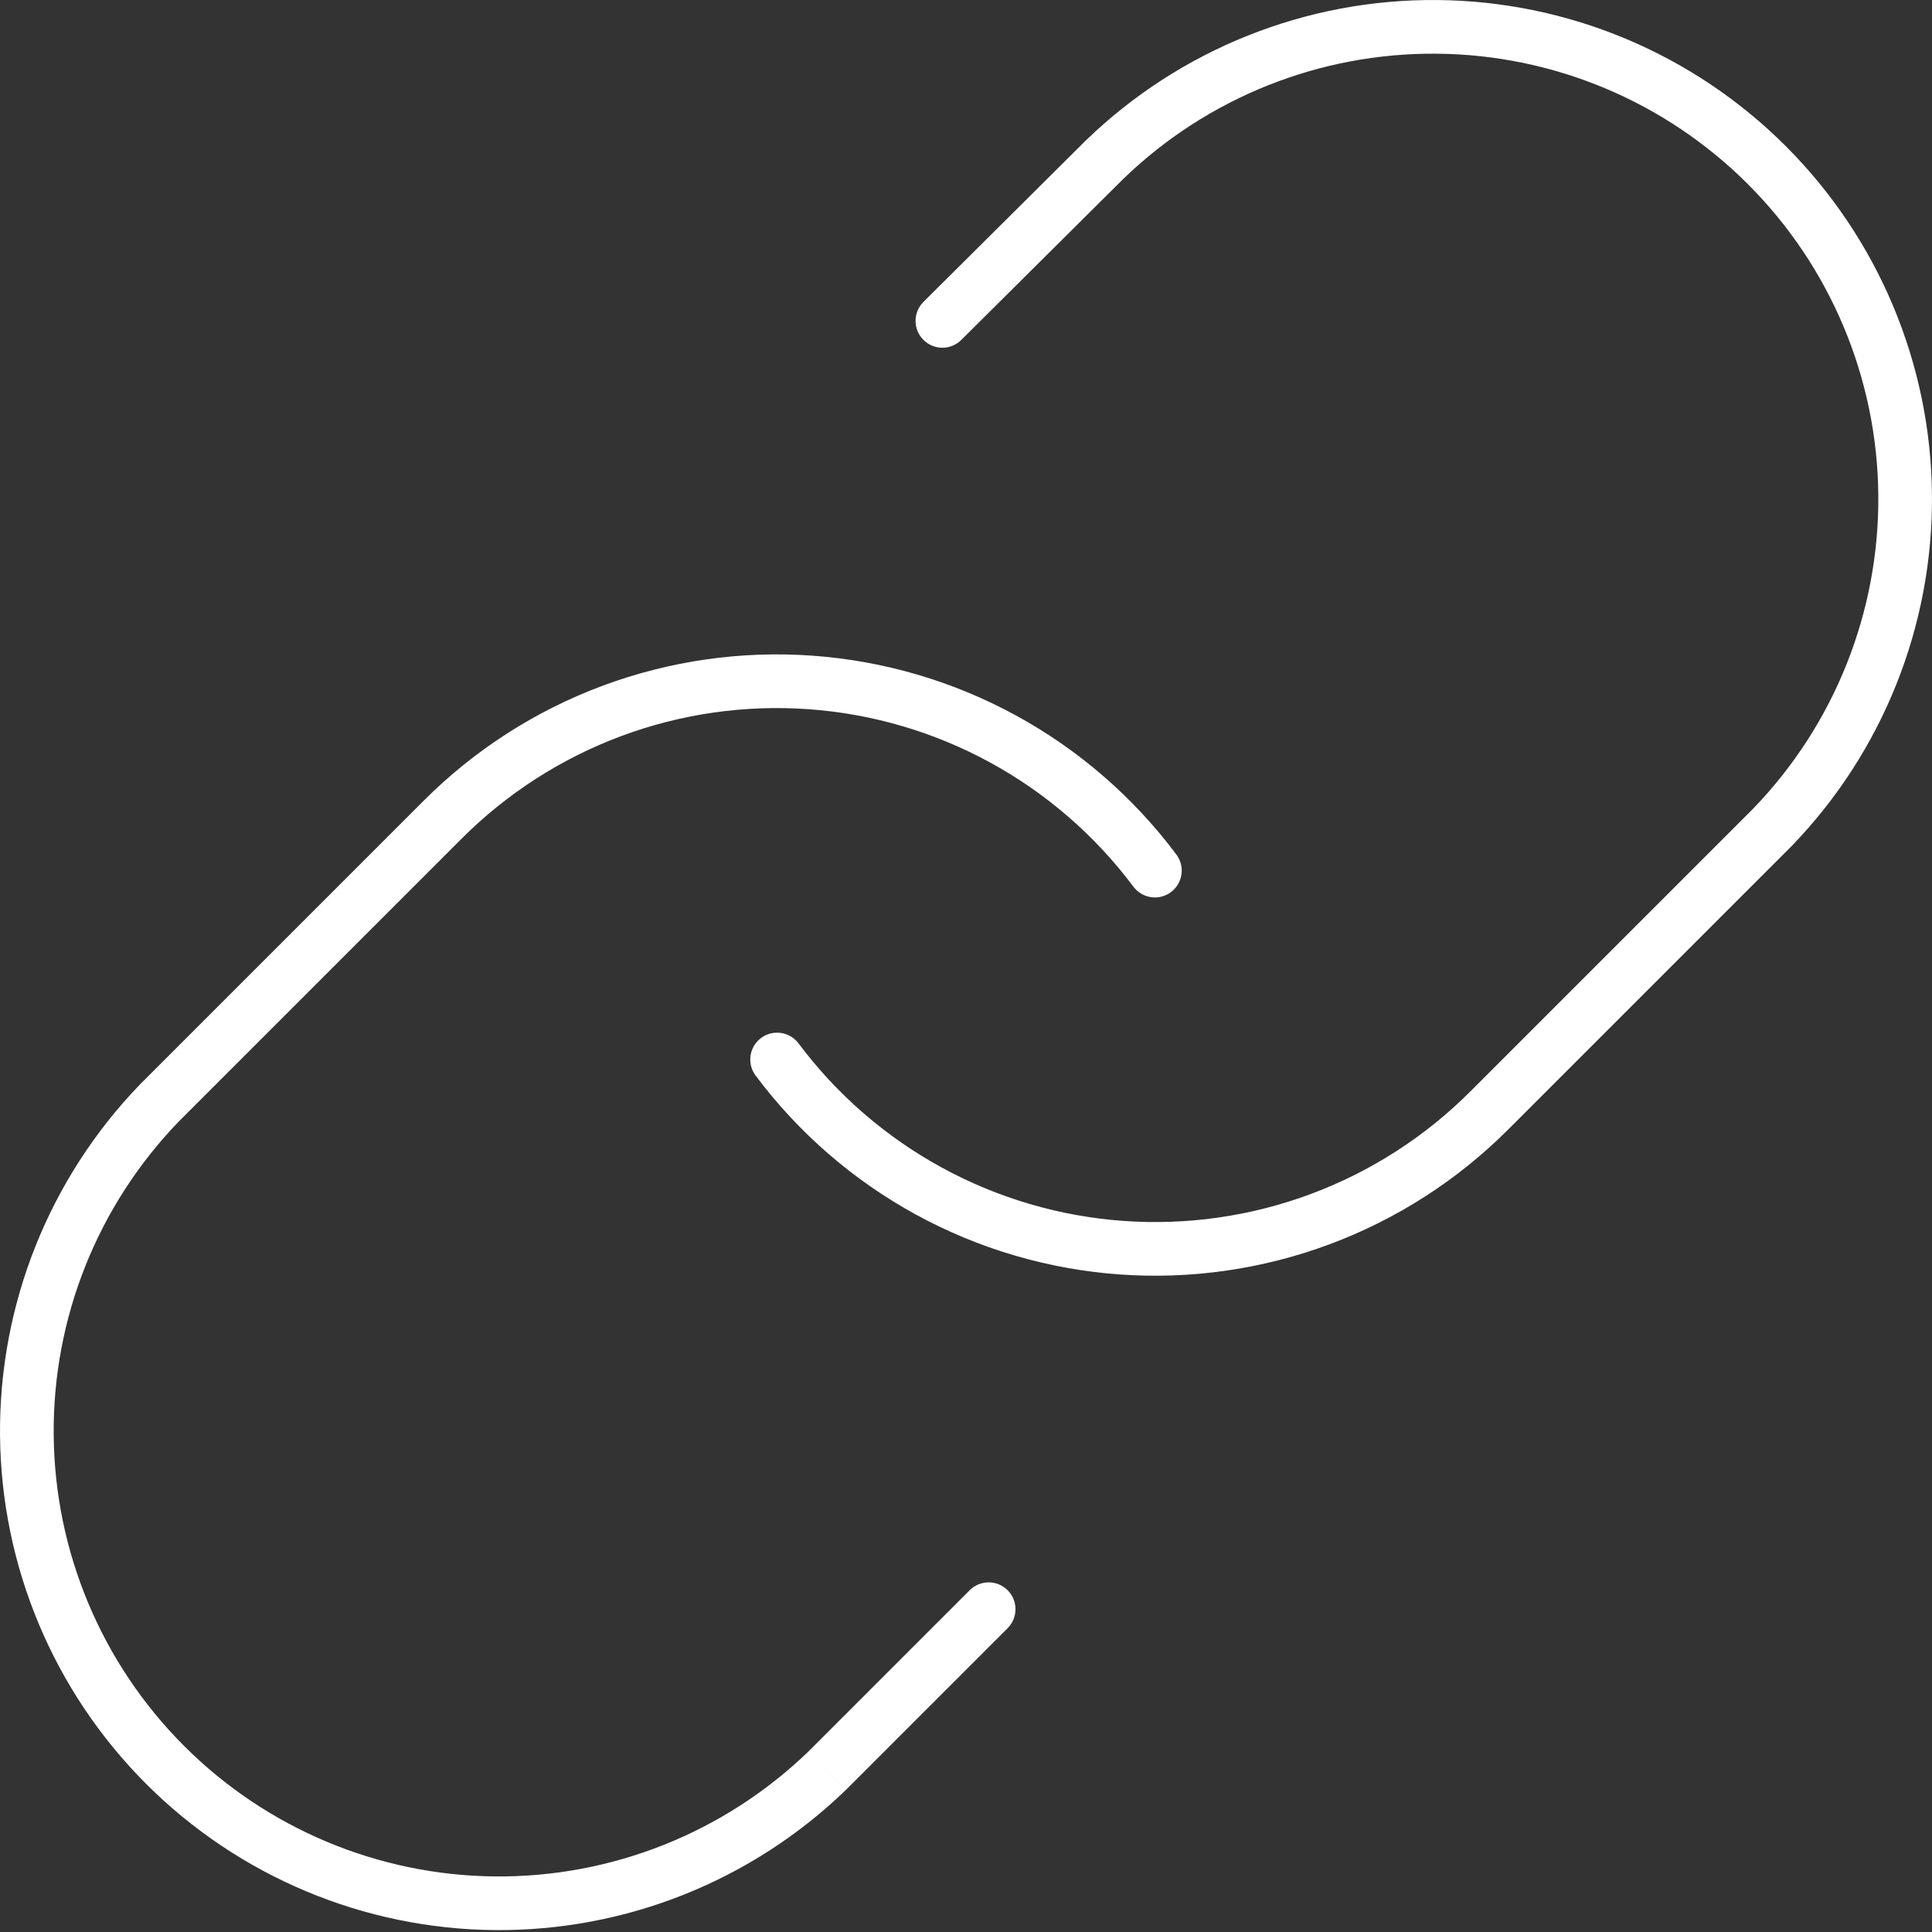 <svg width="72" height="72" viewBox="0 0 72 72" fill="none" xmlns="http://www.w3.org/2000/svg">
<rect x="0" y="0" width="72" height="72" fill="#333333" stroke="none"/>
<path d="M29.761 38.886C29.43 38.443 28.803 38.353 28.361 38.684C27.919 39.015 27.829 39.641 28.16 40.084L29.761 38.886ZM55.5 41.385L54.793 40.678L54.793 40.678L55.5 41.385ZM66.06 30.826L66.767 31.533C66.771 31.529 66.775 31.525 66.779 31.52L66.06 30.826ZM41.174 5.94L40.48 5.221C40.476 5.224 40.473 5.228 40.469 5.231L41.174 5.94ZM34.415 11.25C34.023 11.639 34.022 12.273 34.411 12.664C34.8 13.056 35.433 13.058 35.825 12.668L34.415 11.25ZM42.239 33.044C42.57 33.486 43.197 33.577 43.639 33.246C44.081 32.915 44.171 32.288 43.84 31.846L42.239 33.044ZM16.5 30.544L17.207 31.251L17.207 31.251L16.5 30.544ZM5.94 41.104L5.233 40.397C5.229 40.401 5.225 40.405 5.221 40.409L5.94 41.104ZM30.826 65.989L31.52 66.709C31.525 66.704 31.529 66.701 31.533 66.696L30.826 65.989ZM37.552 60.677C37.942 60.287 37.942 59.654 37.552 59.263C37.161 58.873 36.528 58.873 36.138 59.263L37.552 60.677ZM28.16 40.084C29.757 42.219 31.795 43.986 34.136 45.265L35.095 43.51C33.006 42.369 31.187 40.792 29.761 38.886L28.16 40.084ZM34.136 45.265C36.476 46.544 39.064 47.304 41.725 47.495L41.867 45.5C39.493 45.33 37.183 44.651 35.095 43.51L34.136 45.265ZM41.725 47.495C44.385 47.685 47.055 47.301 49.554 46.369L48.855 44.495C46.625 45.327 44.242 45.67 41.867 45.5L41.725 47.495ZM49.554 46.369C52.053 45.437 54.322 43.979 56.207 42.092L54.793 40.678C53.11 42.362 51.085 43.664 48.855 44.495L49.554 46.369ZM56.207 42.093L66.767 31.533L65.353 30.119L54.793 40.678L56.207 42.093ZM66.779 31.52C70.167 28.013 72.042 23.314 71.999 18.438L69.999 18.455C70.037 22.807 68.364 27 65.34 30.131L66.779 31.52ZM71.999 18.438C71.957 13.561 70.001 8.896 66.552 5.448L65.138 6.862C68.216 9.939 69.962 14.103 69.999 18.455L71.999 18.438ZM66.552 5.448C63.104 1.999 58.439 0.043 53.562 0.001L53.545 2.001C57.897 2.038 62.06 3.784 65.138 6.862L66.552 5.448ZM53.562 0.001C48.686 -0.042 43.987 1.833 40.48 5.221L41.869 6.66C45 3.636 49.193 1.963 53.545 2.001L53.562 0.001ZM40.469 5.231L34.415 11.25L35.825 12.668L41.879 6.65L40.469 5.231ZM43.84 31.846C42.243 29.71 40.205 27.943 37.864 26.664L36.905 28.419C38.994 29.561 40.813 31.138 42.239 33.044L43.84 31.846ZM37.864 26.664C35.524 25.386 32.936 24.625 30.275 24.435L30.133 26.43C32.507 26.6 34.817 27.278 36.905 28.419L37.864 26.664ZM30.275 24.435C27.615 24.244 24.945 24.628 22.446 25.56L23.145 27.434C25.375 26.602 27.758 26.26 30.133 26.43L30.275 24.435ZM22.446 25.56C19.947 26.492 17.678 27.951 15.793 29.837L17.207 31.251C18.89 29.568 20.915 28.266 23.145 27.434L22.446 25.56ZM15.793 29.837L5.233 40.397L6.647 41.811L17.207 31.251L15.793 29.837ZM5.221 40.409C1.833 43.917 -0.042 48.615 0.001 53.492L2.001 53.474C1.963 49.122 3.636 44.929 6.66 41.798L5.221 40.409ZM0.001 53.492C0.043 58.369 1.999 63.033 5.448 66.482L6.862 65.068C3.784 61.99 2.038 57.827 2.001 53.474L0.001 53.492ZM5.448 66.482C8.896 69.93 13.561 71.886 18.438 71.929L18.455 69.929C14.103 69.891 9.939 68.145 6.862 65.068L5.448 66.482ZM18.438 71.929C23.314 71.971 28.013 70.097 31.52 66.709L30.131 65.27C27 68.294 22.807 69.967 18.455 69.929L18.438 71.929ZM31.533 66.696L37.552 60.677L36.138 59.263L30.119 65.282L31.533 66.696Z" fill="white"/>
</svg>
